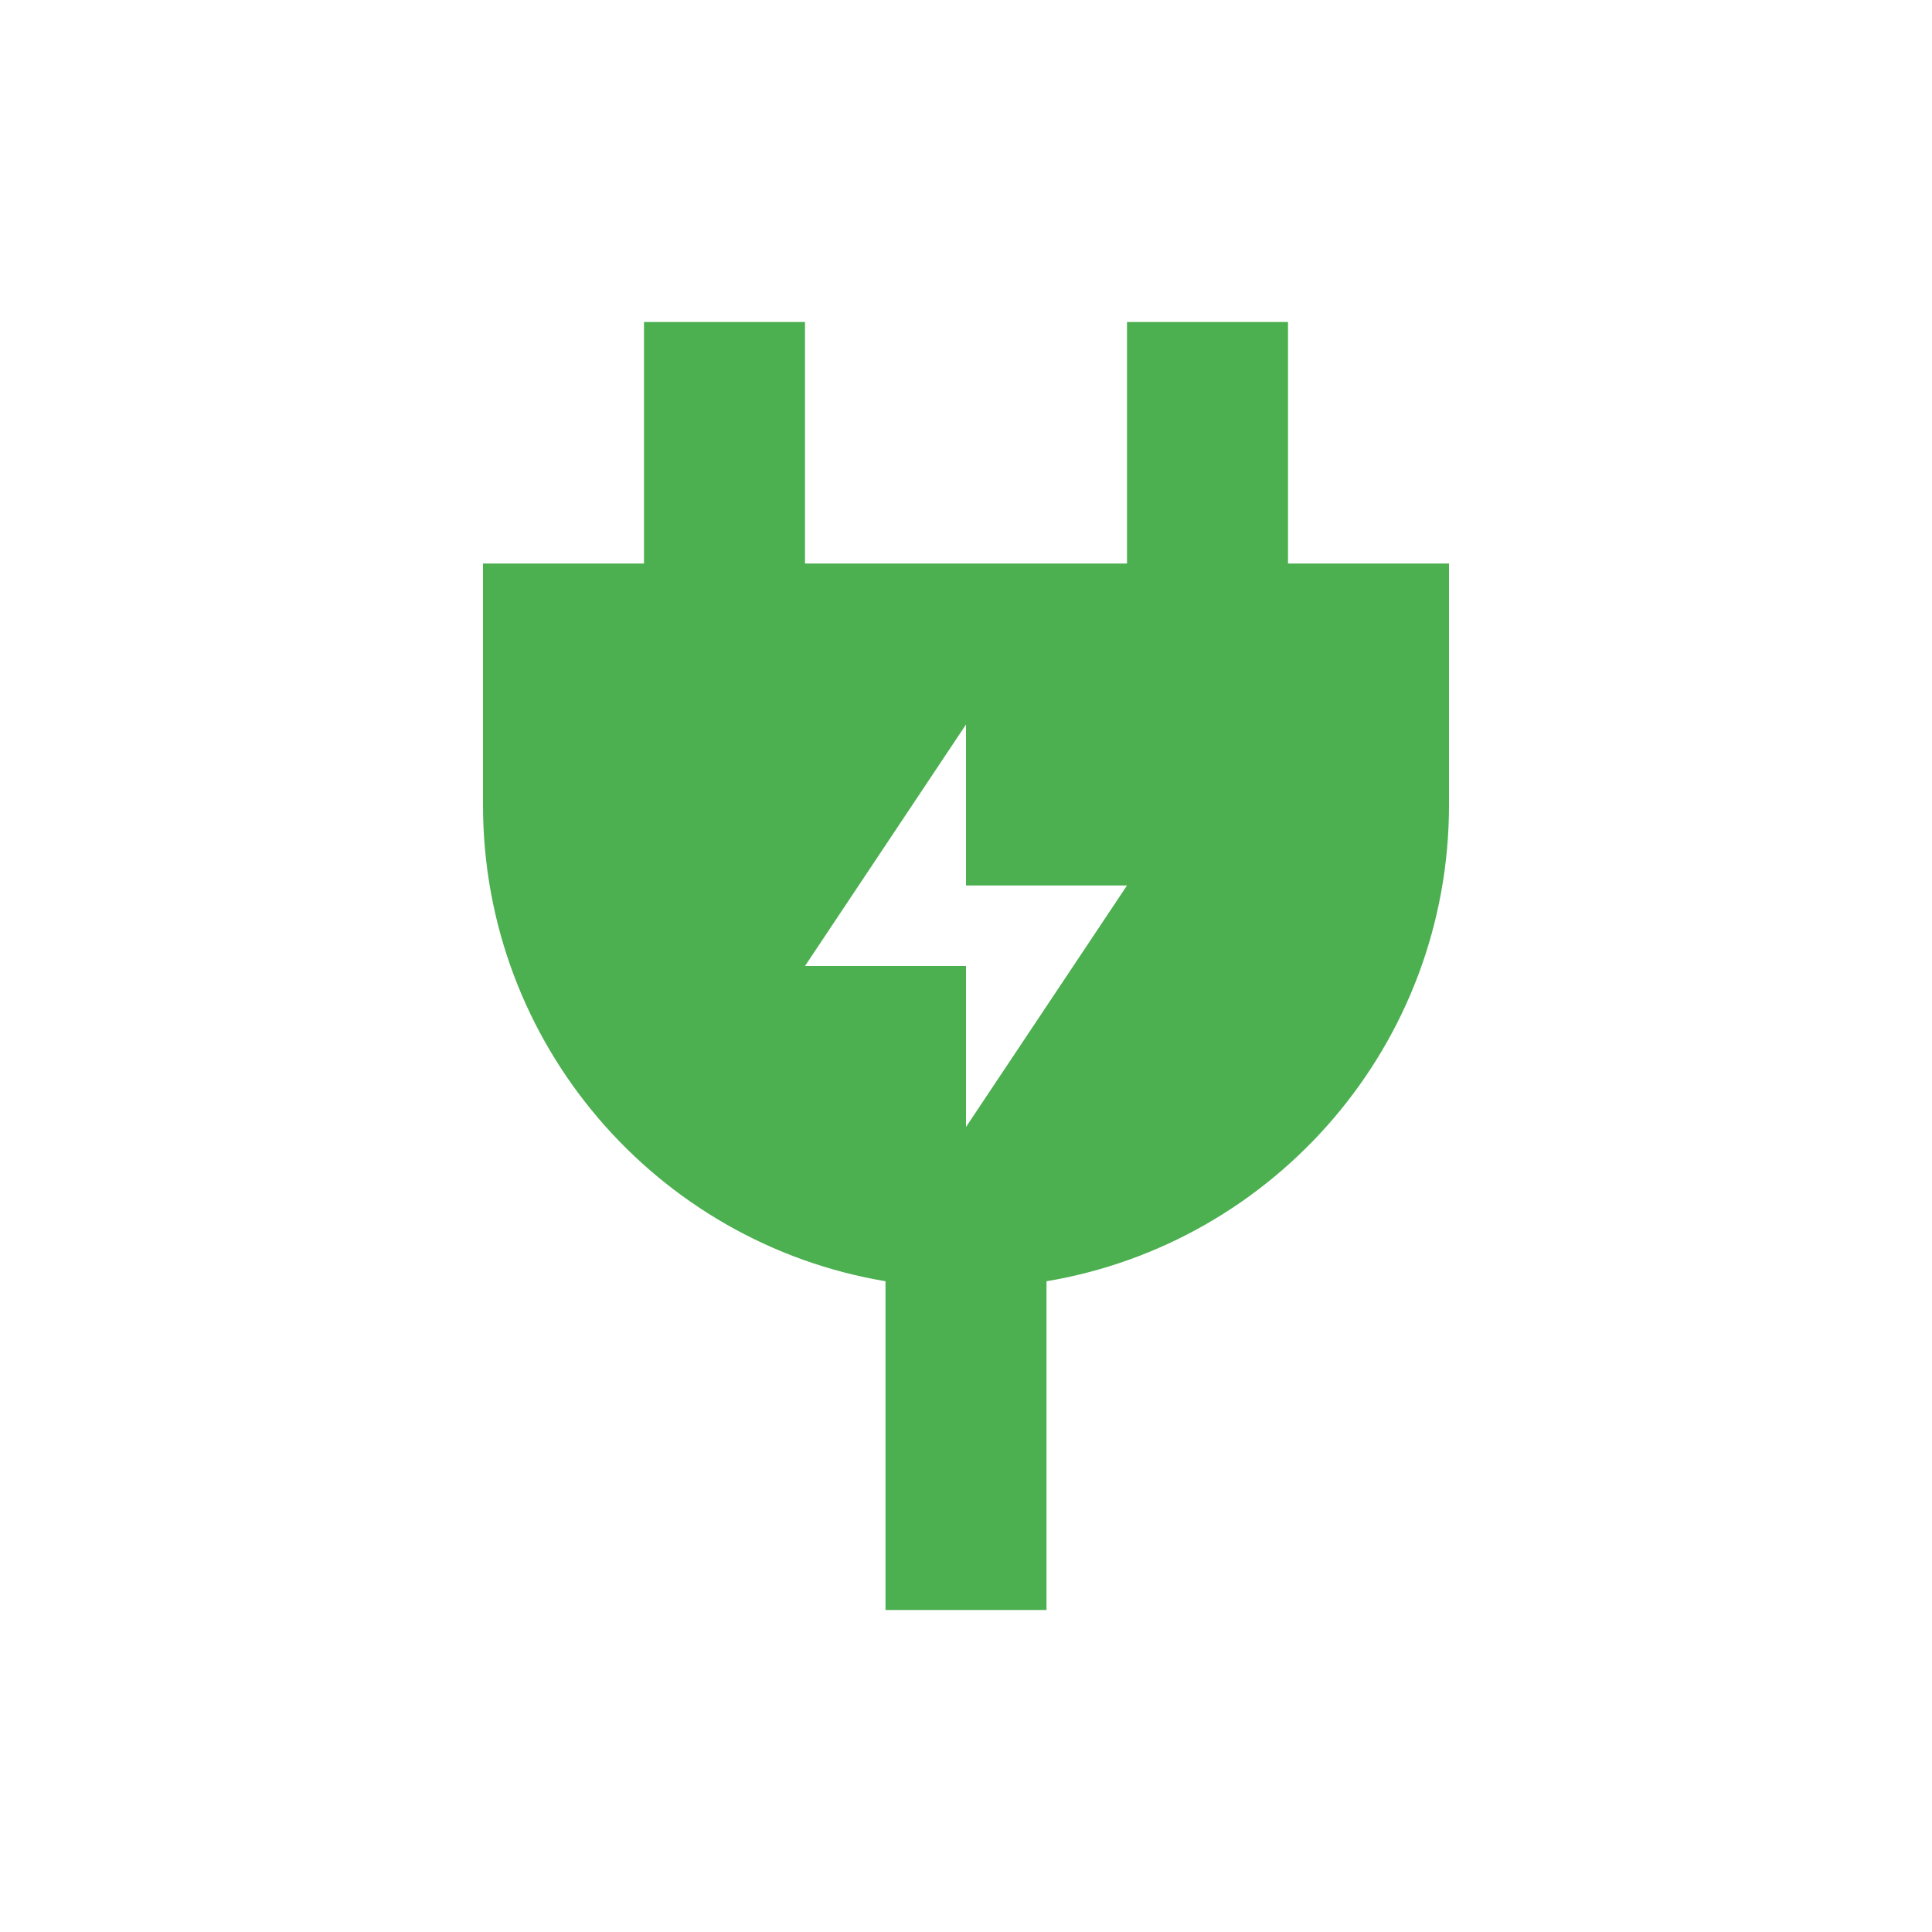 <?xml version="1.0" encoding="UTF-8" standalone="no"?>
<svg
   width="24"
   height="24"
   version="1.1"
   id="svg1"
   sodipodi:docname="battery-ac-adapter.svg"
   inkscape:export-filename="battery-ac-adapter.png"
   inkscape:export-xdpi="128"
   inkscape:export-ydpi="128"
   inkscape:version="1.3 (0e150ed6c4, 2023-07-21)"
   xmlns:inkscape="http://www.inkscape.org/namespaces/inkscape"
   xmlns:sodipodi="http://sodipodi.sourceforge.net/DTD/sodipodi-0.dtd"
   xmlns="http://www.w3.org/2000/svg"
   xmlns:svg="http://www.w3.org/2000/svg">
  <defs
     id="defs1" />
  <sodipodi:namedview
     id="namedview1"
     pagecolor="#ffffff"
     bordercolor="#000000"
     borderopacity="0.25"
     inkscape:showpageshadow="2"
     inkscape:pageopacity="0.0"
     inkscape:pagecheckerboard="0"
     inkscape:deskcolor="#d1d1d1"
     inkscape:zoom="49.125"
     inkscape:cx="12"
     inkscape:cy="12"
     inkscape:window-width="2560"
     inkscape:window-height="1377"
     inkscape:window-x="0"
     inkscape:window-y="27"
     inkscape:window-maximized="1"
     inkscape:current-layer="svg1" />
  <path
     style="fill:#4caf50;fill-opacity:1"
     d="M 8 4 L 8 7 L 6 7 L 6 10 C 6 12.974 8.162 15.44 11 15.916 L 11 20 L 13 20 L 13 15.916 C 15.838 15.44 18 12.974 18 10 L 18 7 L 16 7 L 16 4 L 14 4 L 14 7 L 10 7 L 10 4 L 8 4 z M 12 9 L 12 11 L 14 11 L 12 14 L 12 12 L 10 12 L 12 9 z"
     id="path1" />
</svg>
